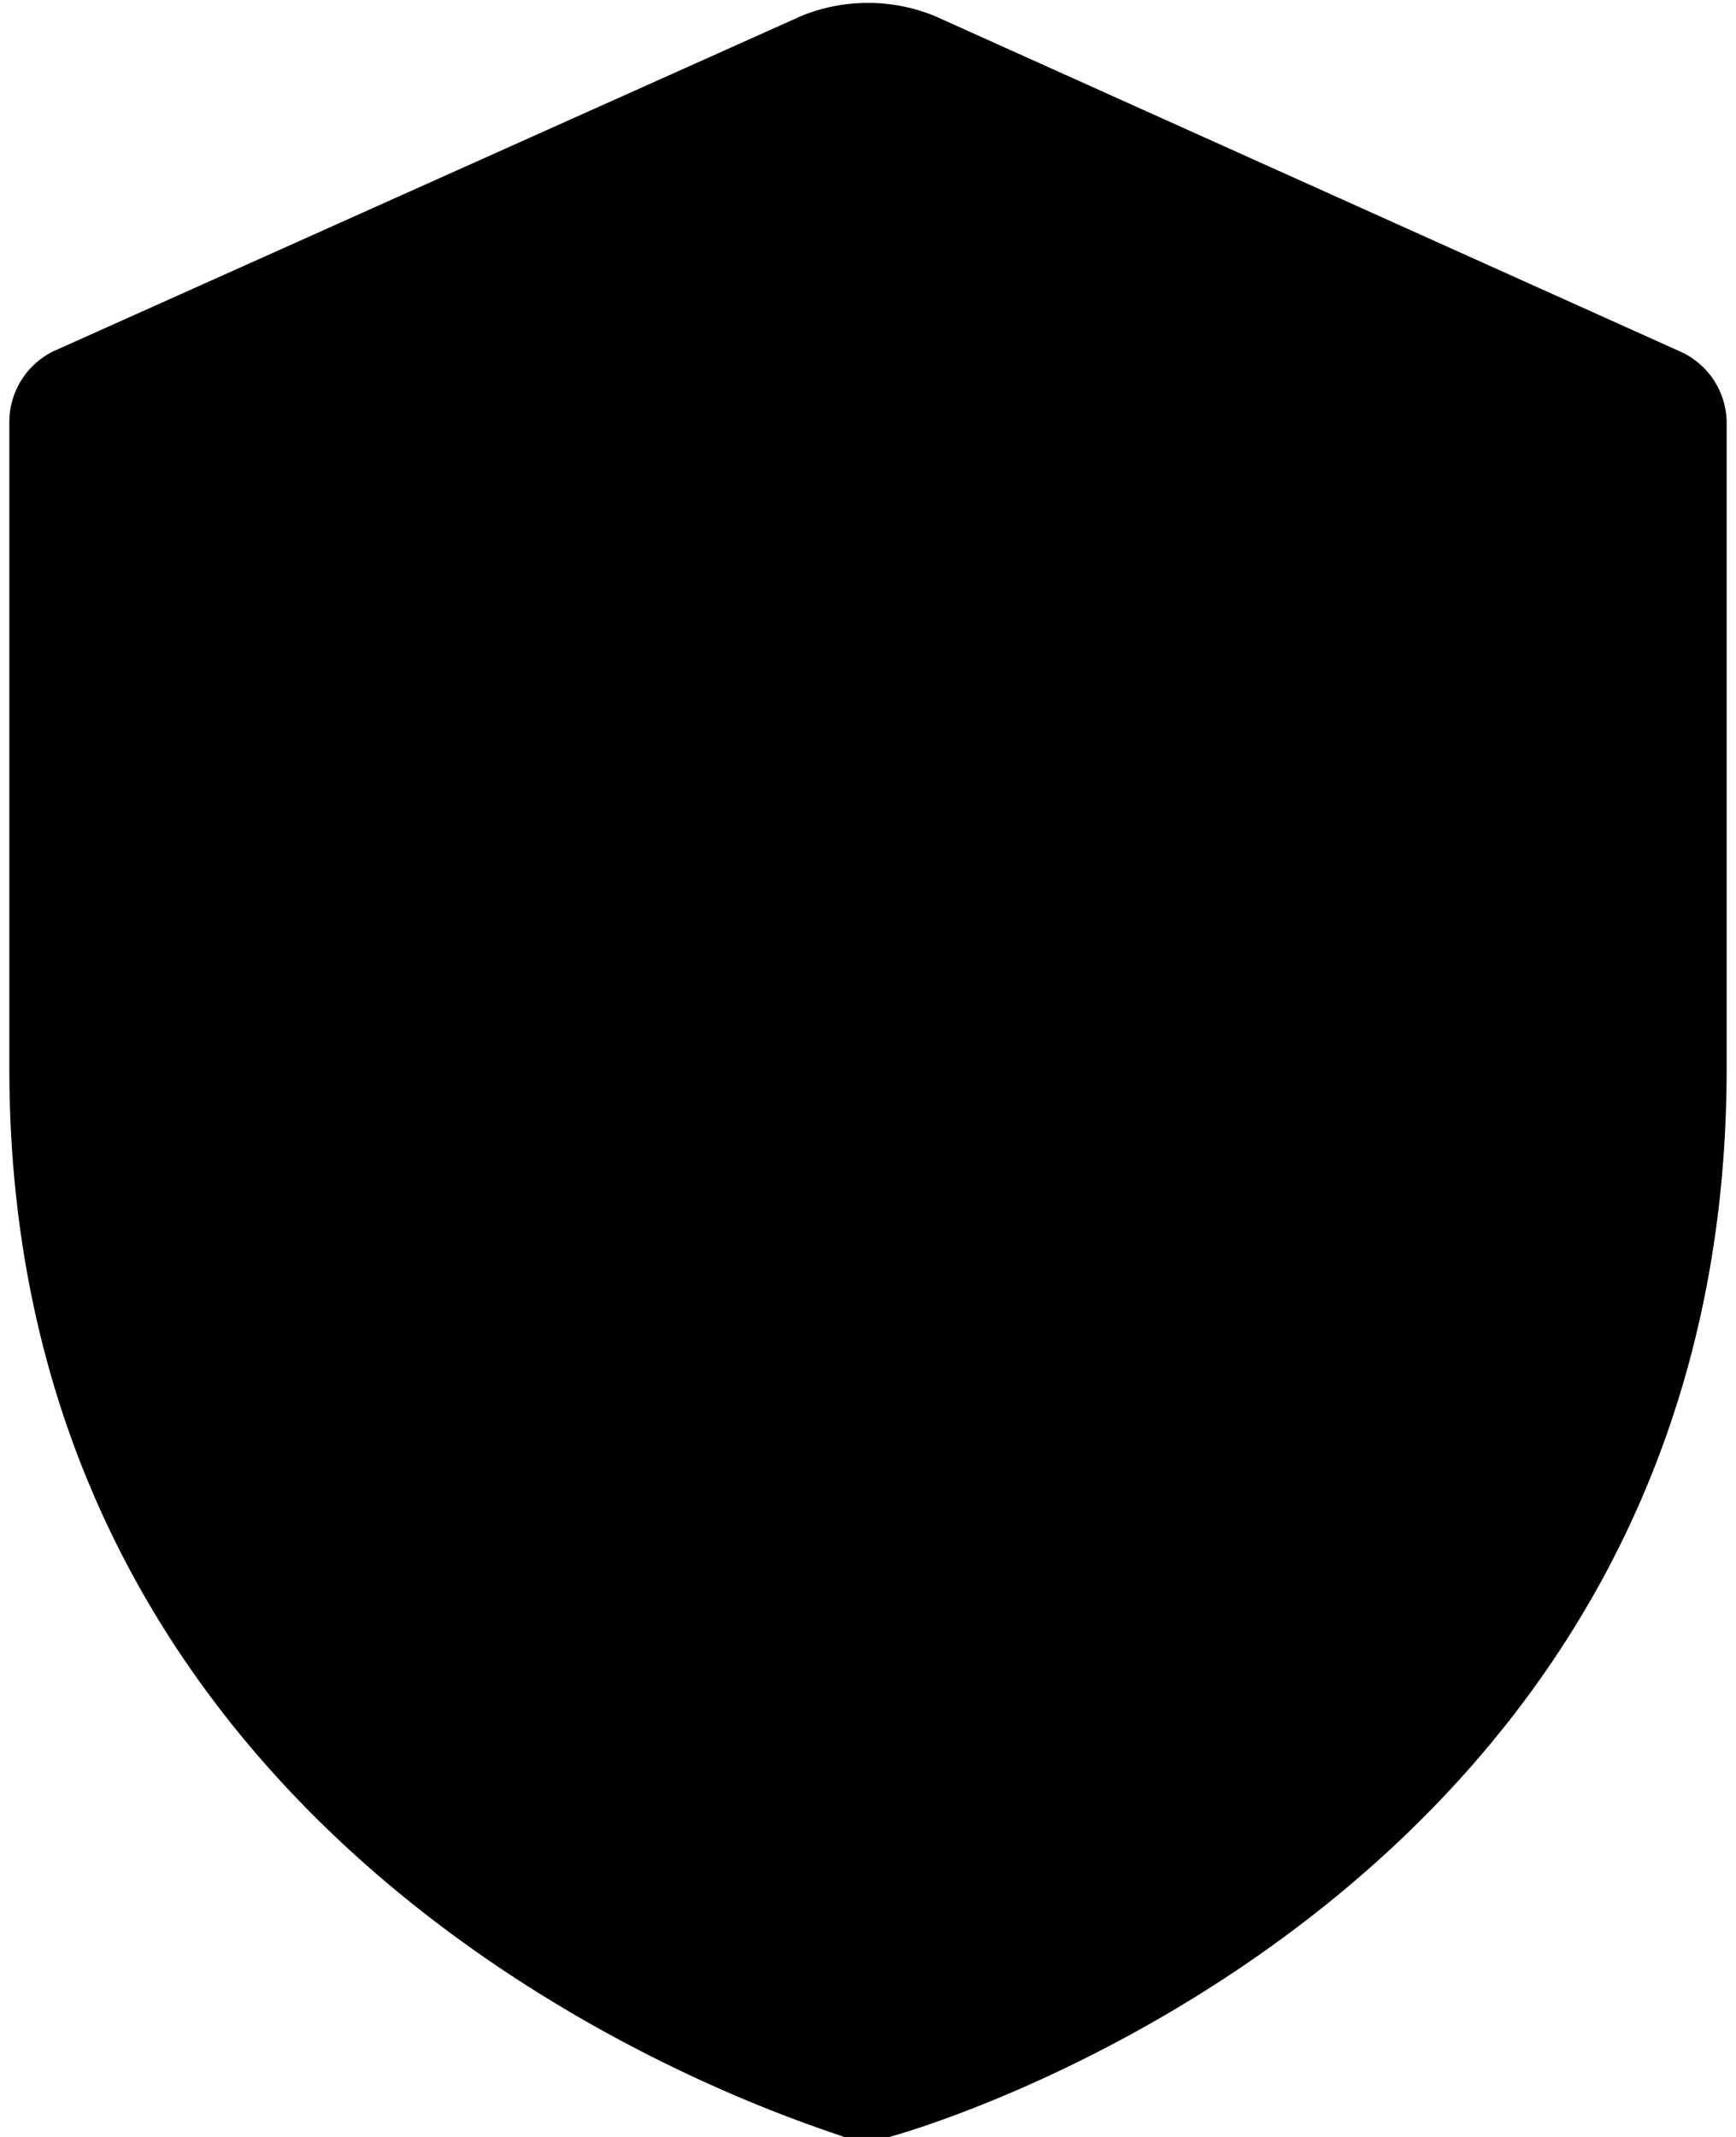 <svg class="icon icon-moderator1" height="16" viewBox="0 0 13 16" version="1.1" aria-hidden="true">
    <path
      d="M6.5,16a.55.55,0,0,1-.18,0C6.07,15.9.07,14.14.07,8V3.15A.59.59,0,0,1,.4,2.63L6,.12A1.32,1.32,0,0,1,7,.12L12.6,2.64a.59.59,0,0,1,.33.51V8c0,6.1-5.86,7.89-6.27,8Z"/>
</svg>
